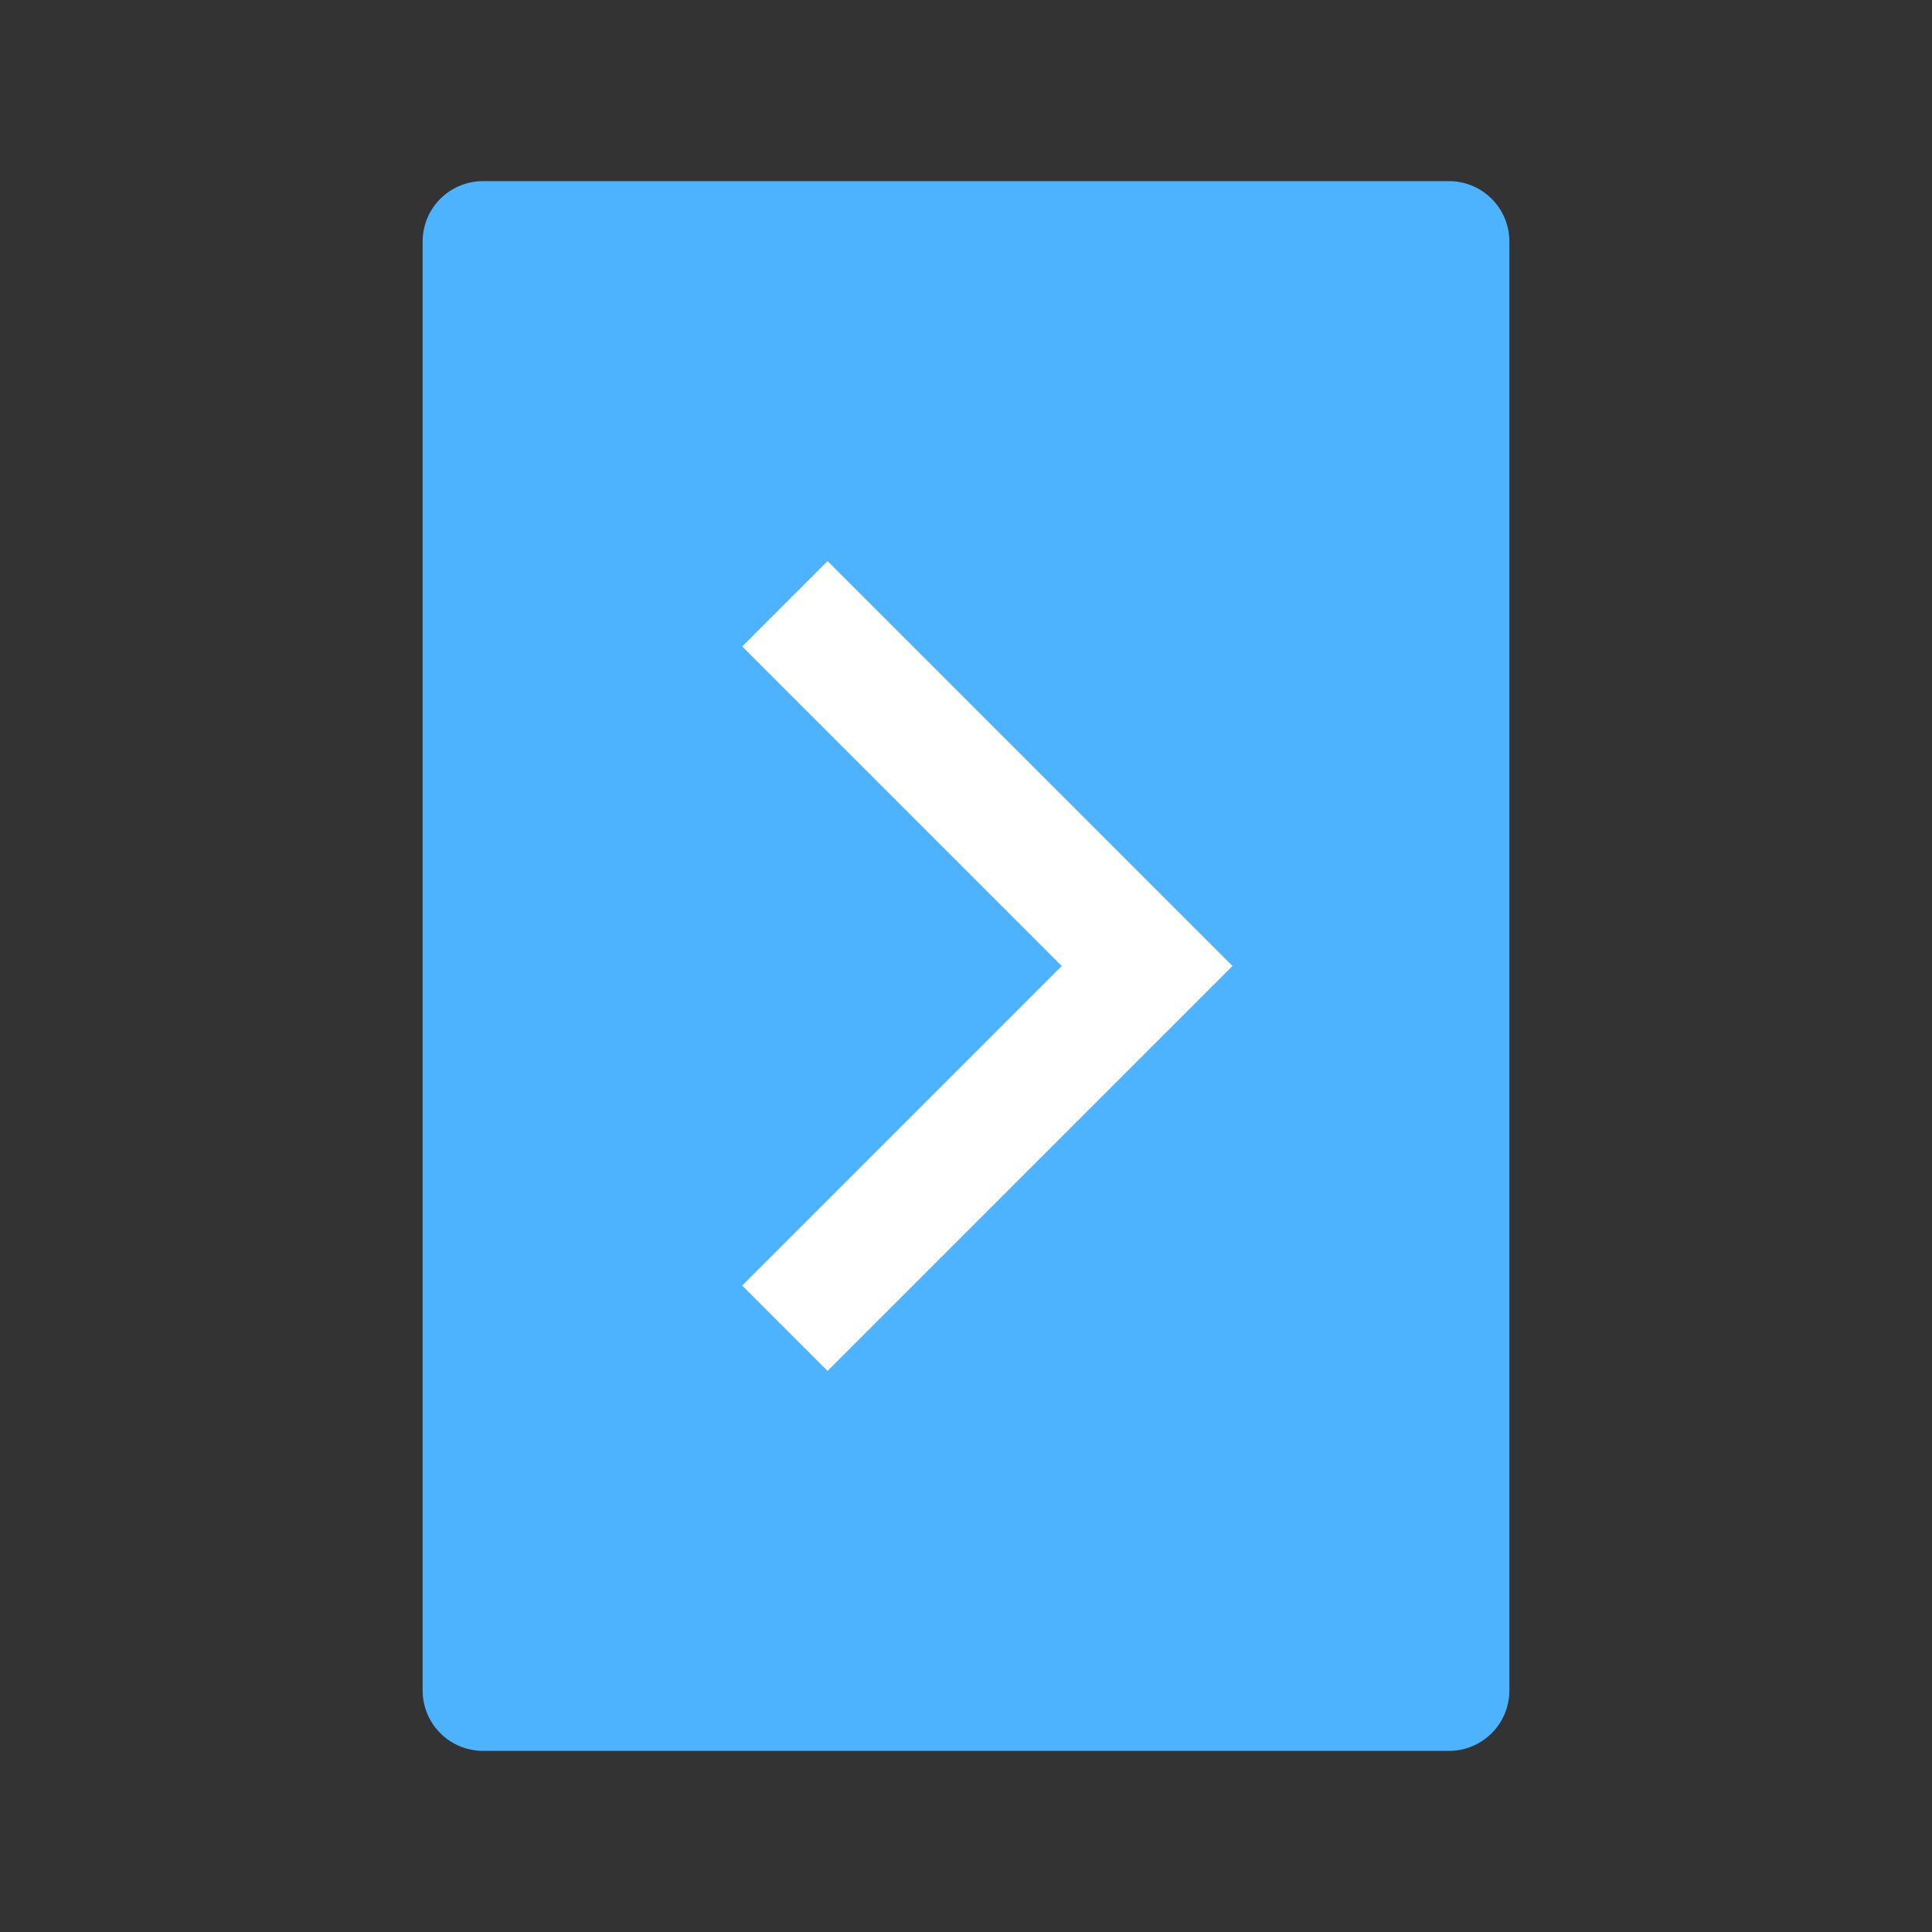 <svg width="16" height="16" xmlns="http://www.w3.org/2000/svg">
  <rect width="100%" height="100%" fill="#333333" stroke="none"/>
  <g>
    <path fill="#4DB3FF" stroke-width="1px" stroke="#4DB3FF" d="M 4 2 L 12 2 L 12 14 L 4 14 Z" stroke-linejoin="round"/>
    <path fill="none" stroke-width="1px" stroke="white" d="M 6.5 5 L 9.5 8 L 6.5 11"/>
  </g>
</svg>
